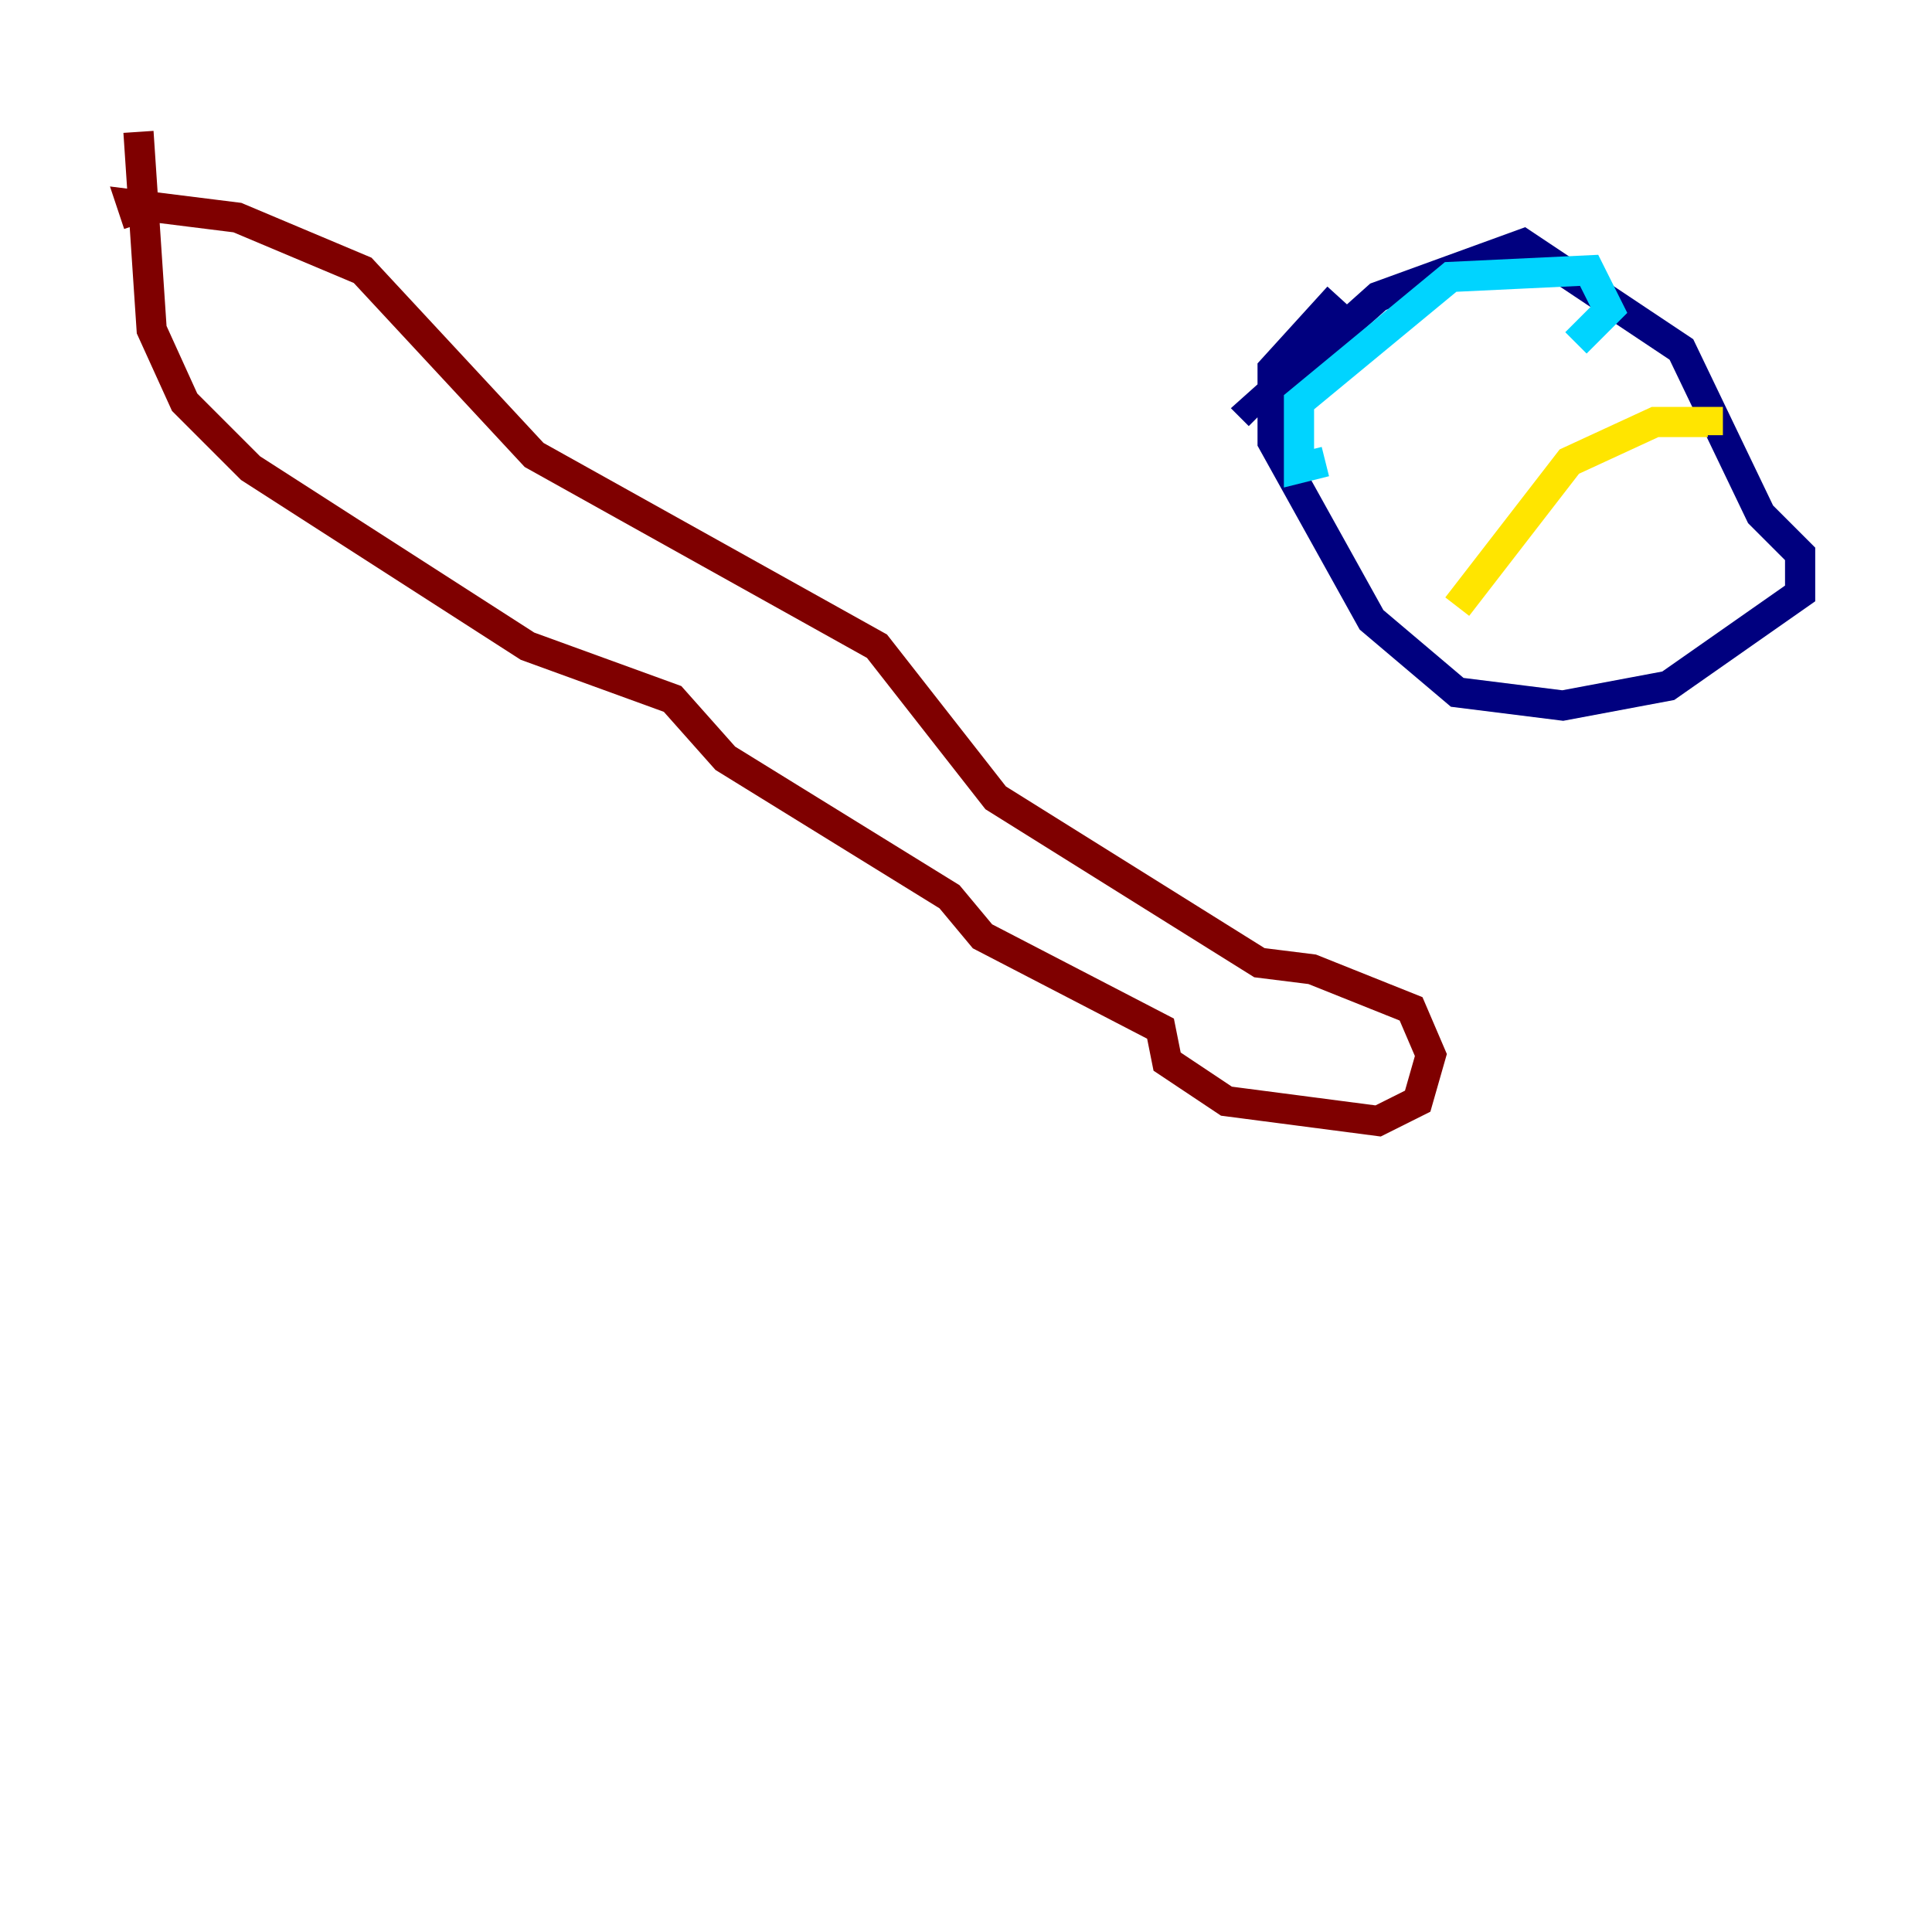 <?xml version="1.0" encoding="utf-8" ?>
<svg baseProfile="tiny" height="128" version="1.2" viewBox="0,0,128,128" width="128" xmlns="http://www.w3.org/2000/svg" xmlns:ev="http://www.w3.org/2001/xml-events" xmlns:xlink="http://www.w3.org/1999/xlink"><defs /><polyline fill="none" points="88.683,19.659 84.314,24.464 84.314,29.27 90.867,41.065 96.546,45.87 103.536,46.744 110.526,45.433 119.263,39.317 119.263,36.696 116.642,34.075 111.399,23.154 100.915,16.164 91.304,19.659 83.003,27.085 83.44,27.522" stroke="#00007f" stroke-width="2" /><polyline fill="none" points="87.809,30.58 86.061,31.017 86.061,26.648 96.109,18.348 105.283,17.911 106.594,20.532 104.41,22.717" stroke="#00d4ff" stroke-width="2" /><polyline fill="none" points="96.546,40.191 103.973,30.58 109.652,27.959 113.147,27.959 113.147,28.833" stroke="#ffe500" stroke-width="2" /><polyline fill="none" points="9.174,8.737 10.048,21.843 12.232,26.648 16.601,31.017 34.949,42.812 44.56,46.307 48.055,50.239 62.908,59.413 65.092,62.034 76.887,68.15 77.324,70.335 81.256,72.956 91.304,74.266 93.925,72.956 94.799,69.898 93.488,66.84 86.935,64.218 83.44,63.782 65.966,52.86 58.102,42.812 35.386,30.143 24.027,17.911 15.727,14.416 8.737,13.543 9.174,14.853" stroke="#7f0000" stroke-width="2" /></svg>